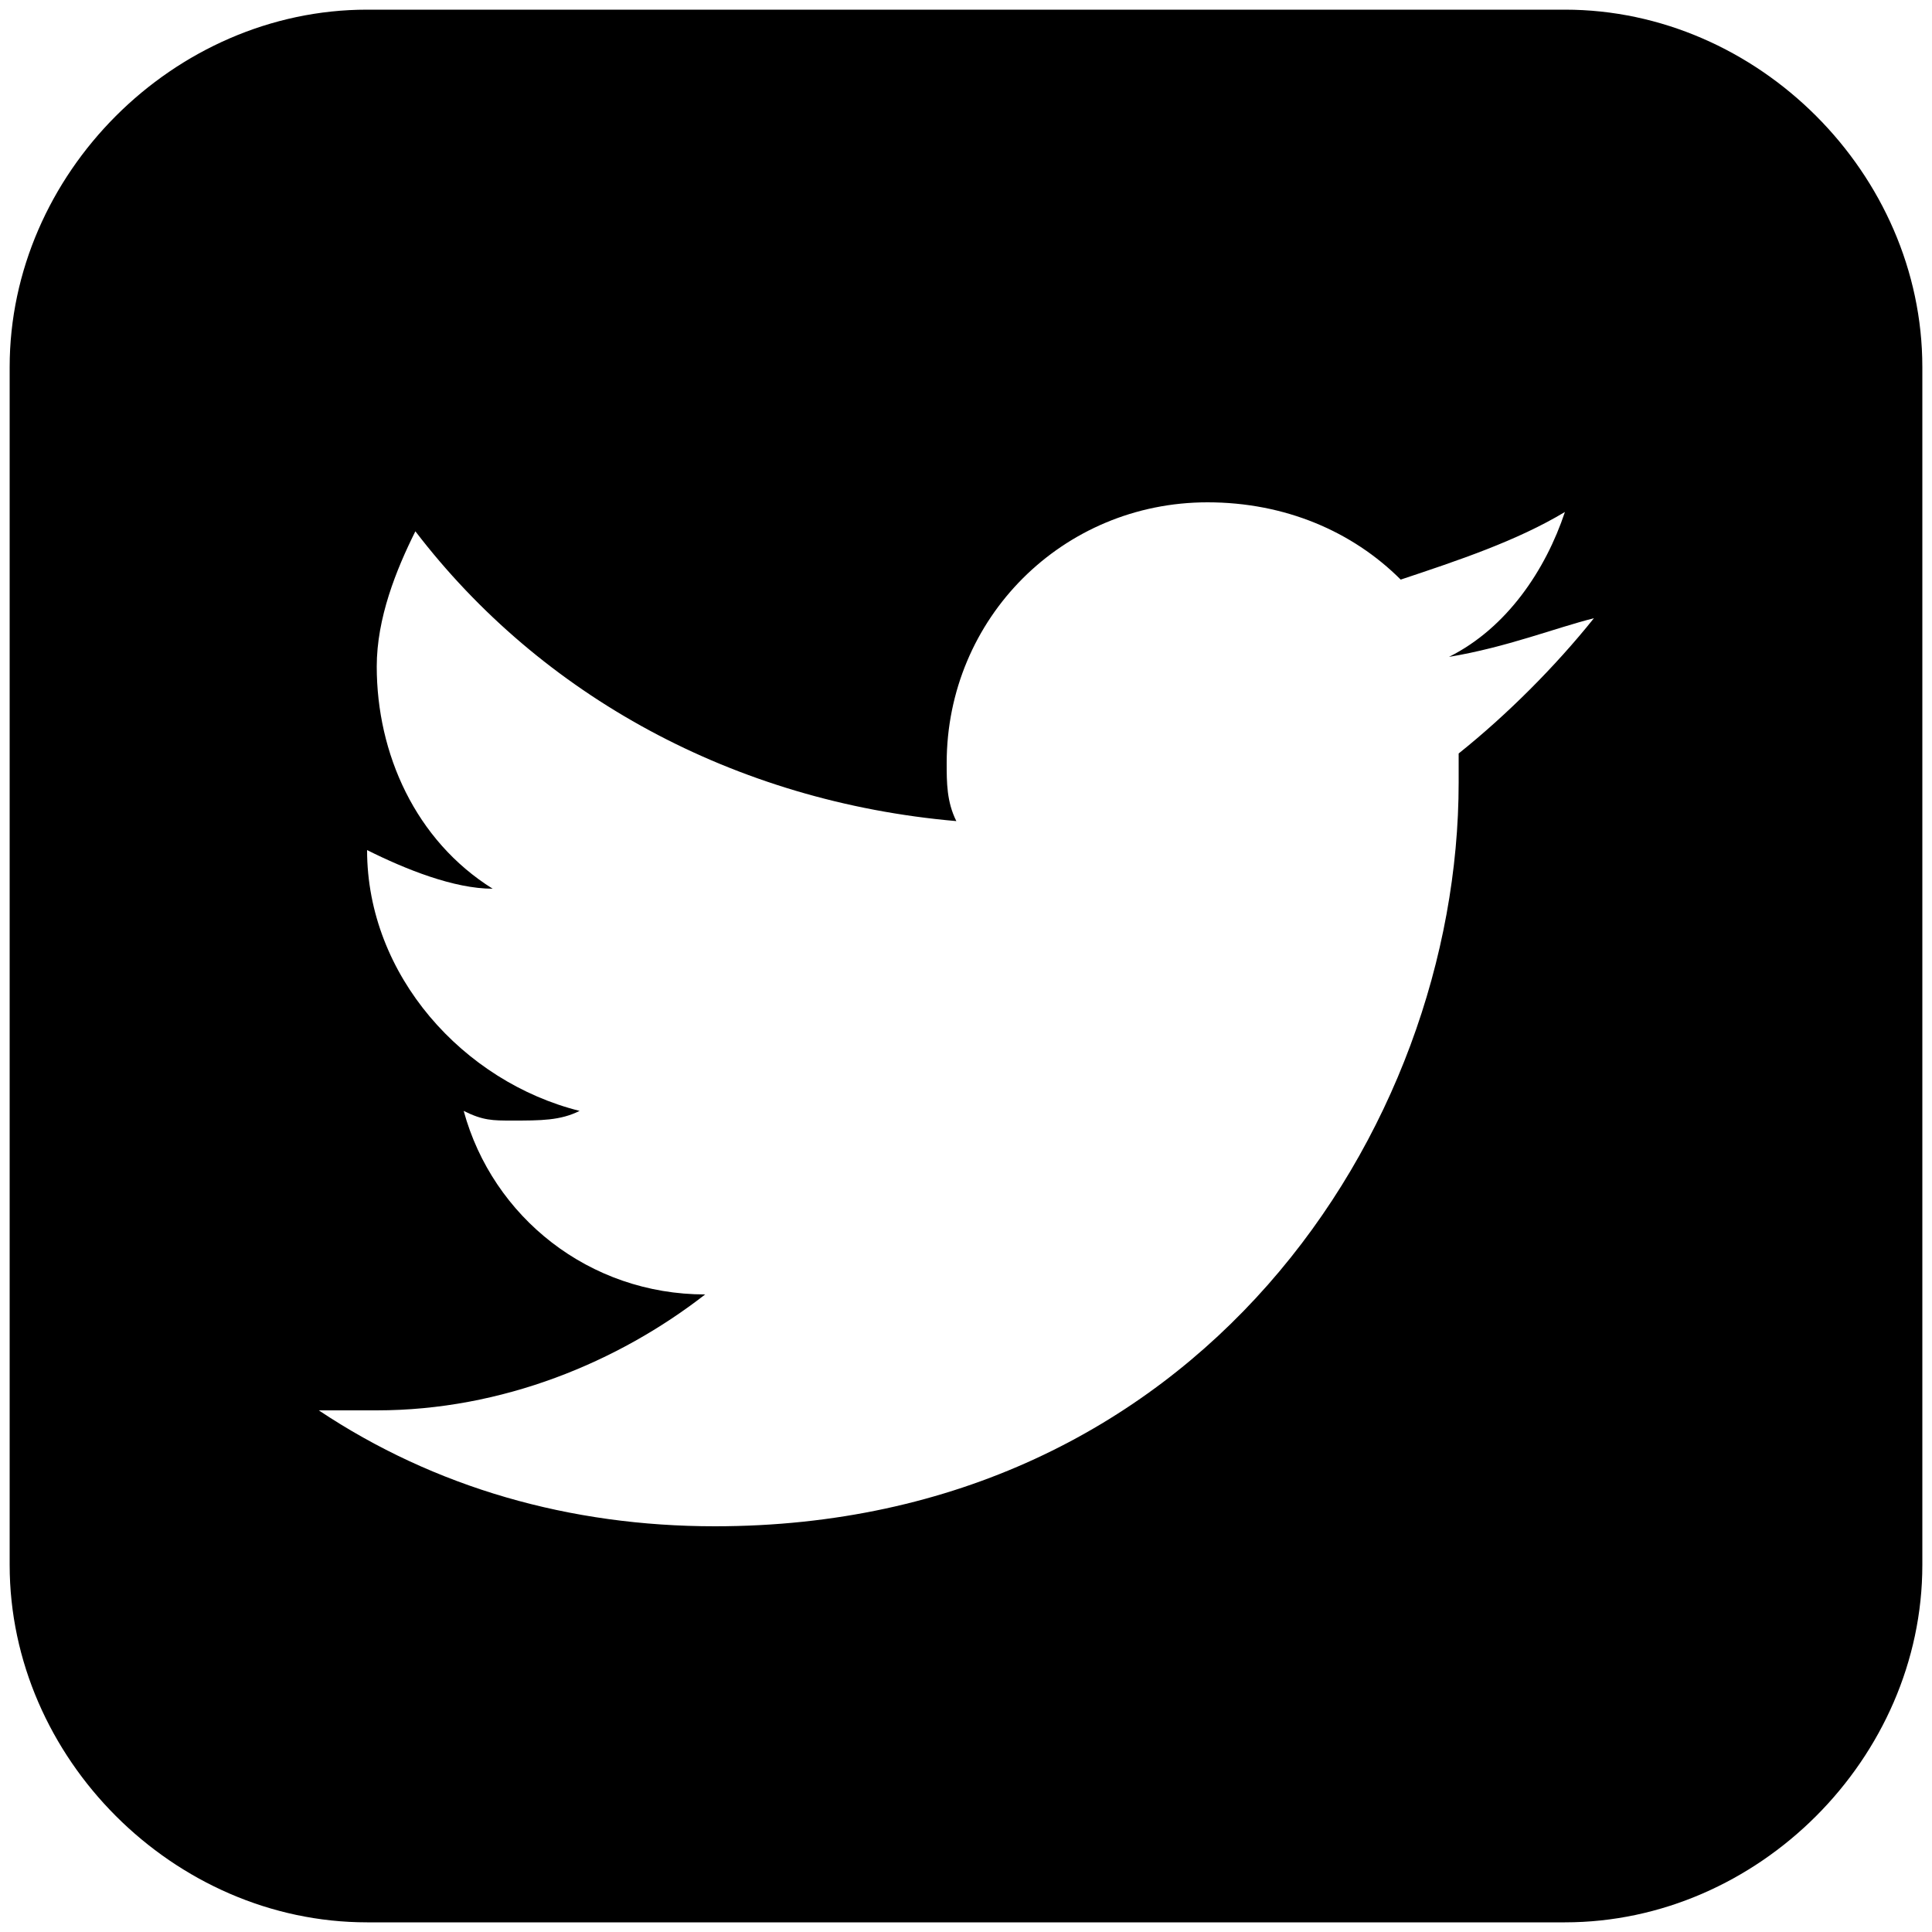 <svg xmlns="http://www.w3.org/2000/svg" width="20" height="20" viewBox="0 0 20 20" class="twitter-square"><path d="M19.9 16.2c0 2-1.7 3.7-3.7 3.7H3.8c-2 0-3.7-1.7-3.7-3.7V3.8C.1 1.8 1.8.1 3.8.1h12.4c2 0 3.7 1.7 3.7 3.7v12.4zM15 6.8c.6-.3 1-.9 1.2-1.5-.5.3-1.1.5-1.7.7-.5-.5-1.2-.8-2-.8-1.5 0-2.7 1.2-2.7 2.7 0 .2 0 .4.1.6-2.3-.2-4.3-1.3-5.6-3-.2.4-.4.9-.4 1.4 0 .9.4 1.8 1.2 2.3-.4 0-.9-.2-1.3-.4 0 1.3 1 2.4 2.2 2.7-.2.1-.4.1-.7.1-.2 0-.3 0-.5-.1.3 1.1 1.3 1.9 2.5 1.9-.9.7-2.1 1.2-3.4 1.2h-.6c1.2.8 2.6 1.2 4.1 1.2 5 0 7.7-4.1 7.7-7.7v-.3c.5-.4 1-.9 1.4-1.4-.4.1-.9.3-1.5.4z"/></svg>
